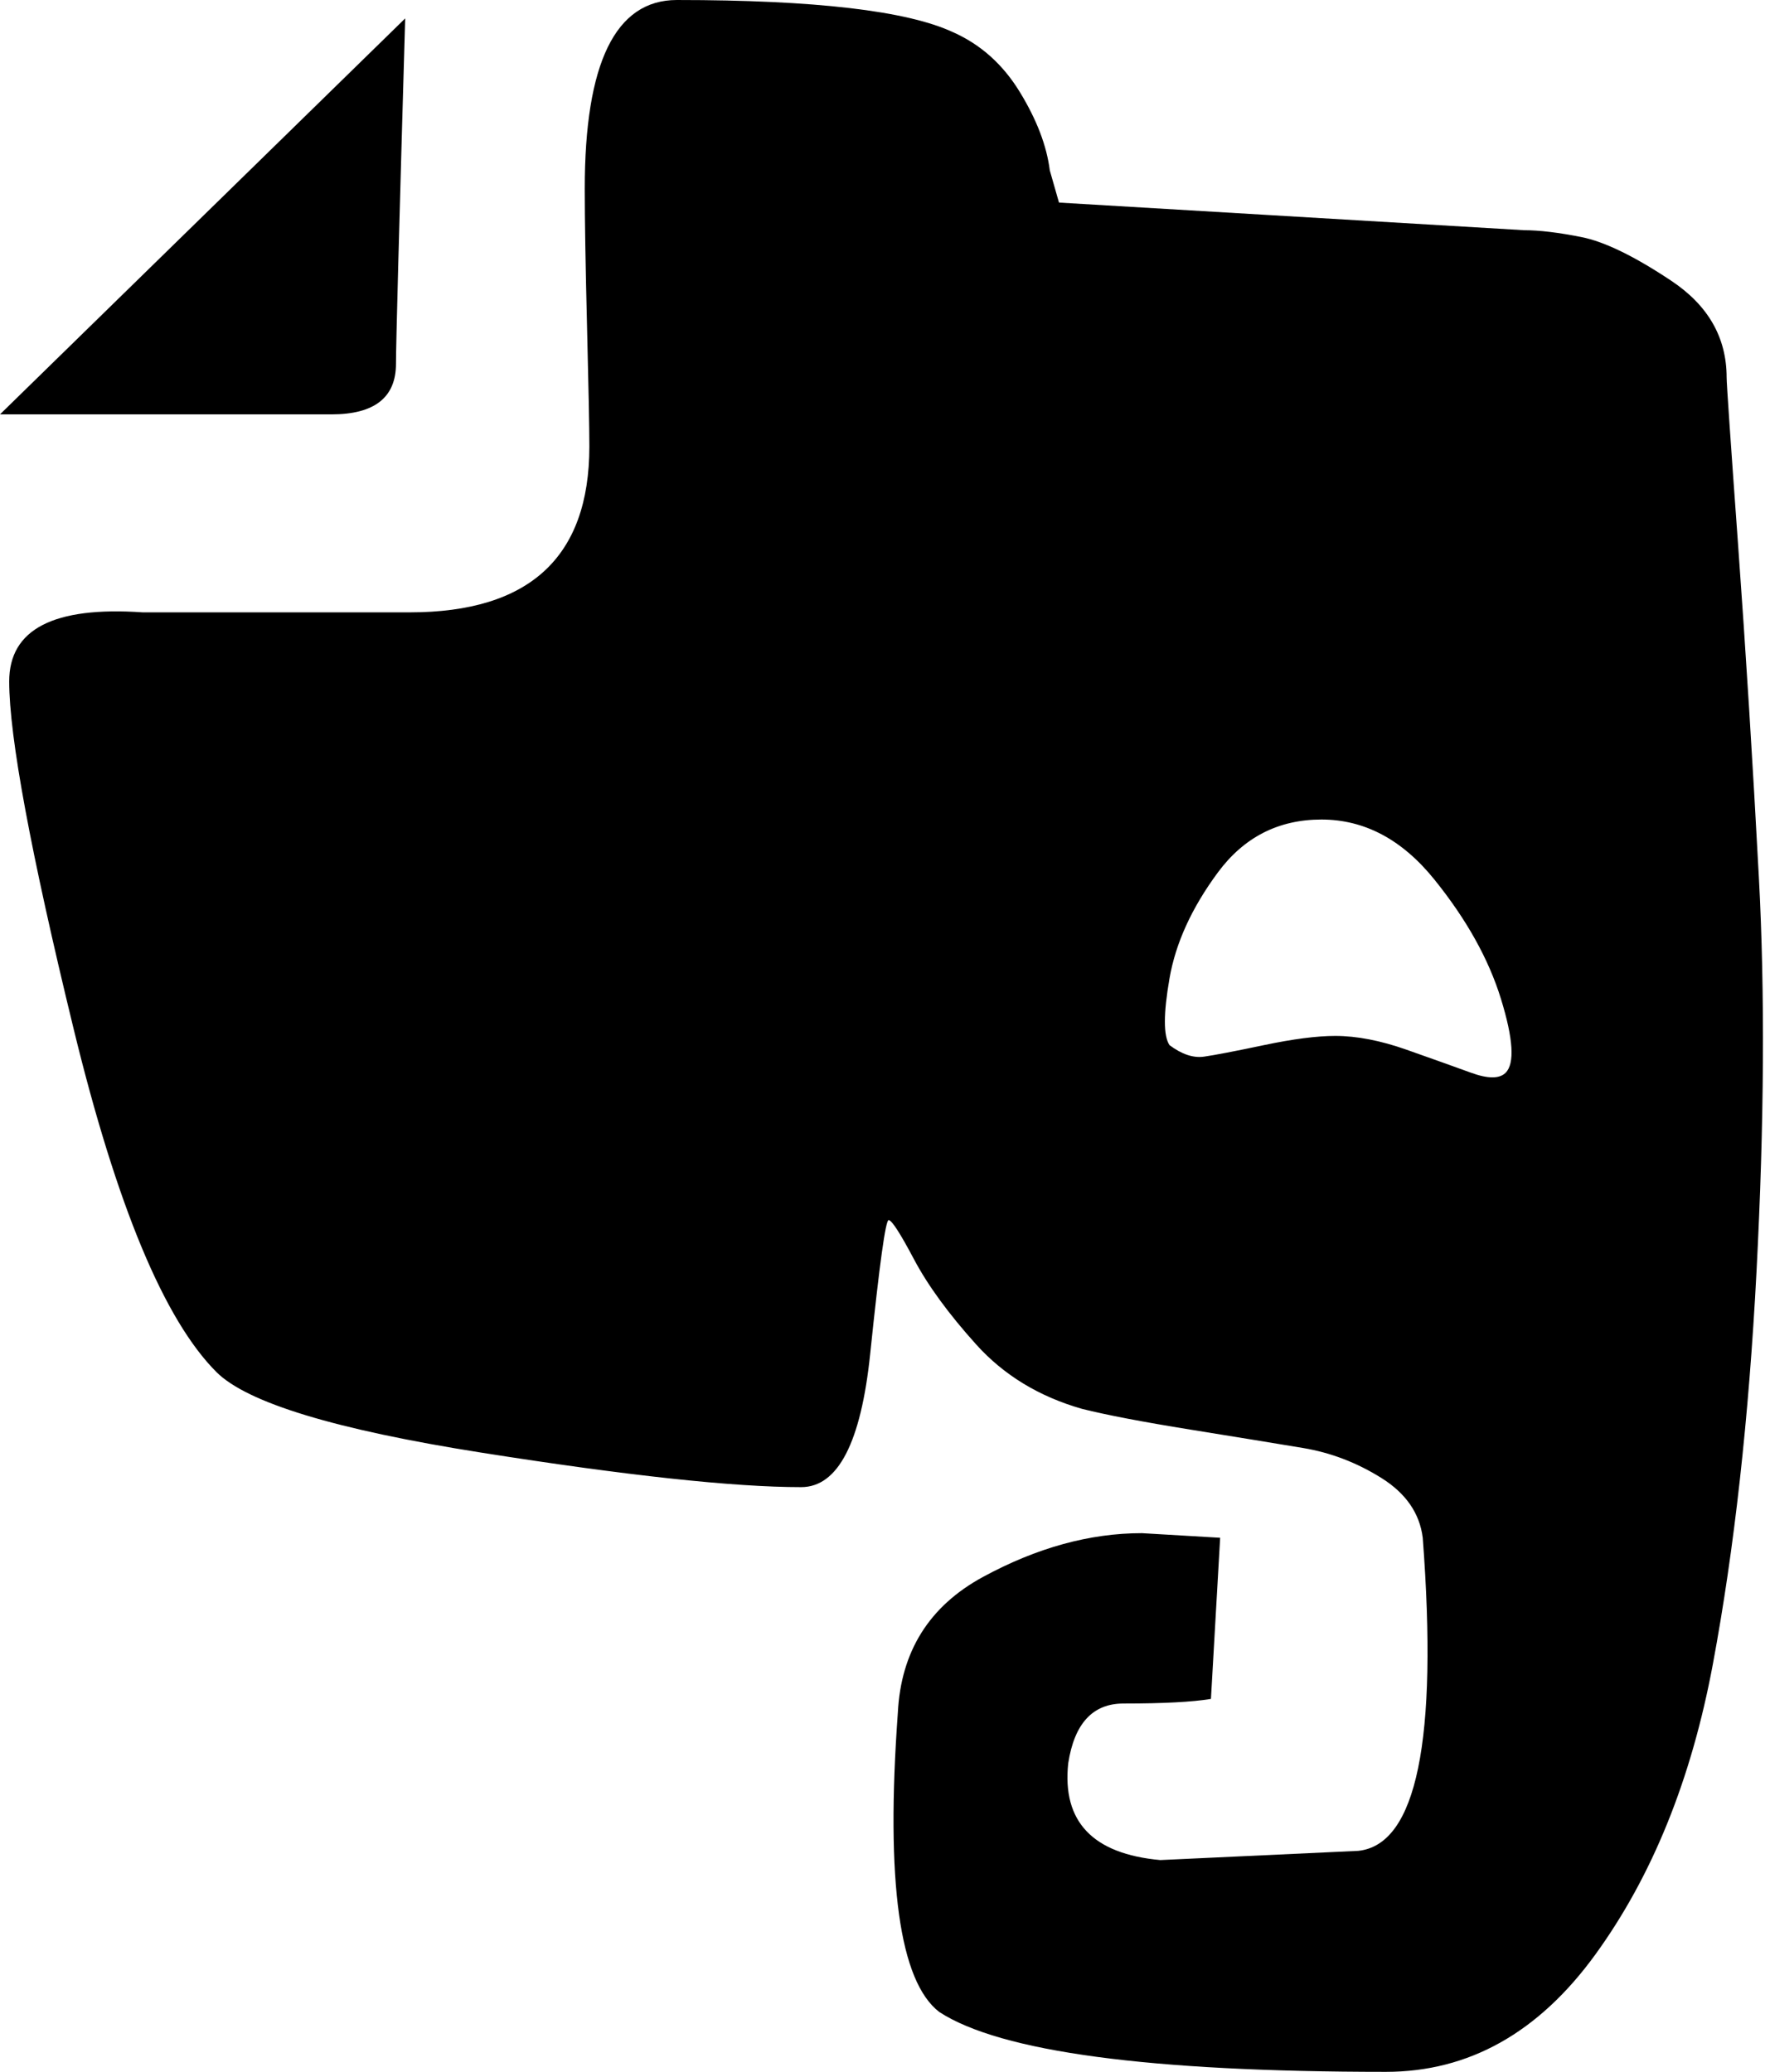 <svg xmlns="http://www.w3.org/2000/svg" viewBox="0 0 766.667 900"><path d="M750 164c0 2.667 1.667 27 5 73s6.333 94 9 144 2.333 107-1 171-9.667 121-19 171-26.333 92-51 126-55 51-91 51c-102.667 0-167.333-8.667-194-26-17.333-13.333-23.333-56.667-18-130 1.333-26.667 13.667-46.333 37-59 23.333-12.667 46.333-19 69-19l34 2-4 70c-8 1.333-20.667 2-38 2-13.333 0-21.333 8.667-24 26-2.667 25.333 10.667 39.333 40 42l86-4c25.333-2.667 34.667-48 28-136-1.333-10.667-7.333-19.333-18-26-10.667-6.667-22-11-34-13s-28.333-4.667-49-8-36.333-6.333-47-9c-18.667-5.333-34-14.667-46-28s-21-25.667-27-37c-6-11.333-9.667-17-11-17-1.333 0-4 19.333-8 58s-14 58-30 58c-29.333 0-75.667-5-139-15s-101.667-21.667-115-35c-22.667-22.667-43.333-72.333-62-149S4 320 4 296c0-22.667 19.333-32.667 58-30h116c52 0 78-24 78-72 0-8-.333-25.333-1-52s-1-46.667-1-60c0-54.667 13.333-82 40-82 60 0 100 4.667 120 14 12 5.333 21.667 14 29 26 7.333 12 11.667 23.333 13 34l4 14 202 12c6.667 0 15 1 25 3s23 8.333 39 19 24 24.667 24 42m-96 302c4-4 3.333-14.667-2-32s-15-34.667-29-52-30.333-26-49-26-33.667 7.667-45 23c-11.333 15.333-18.333 30.667-21 46-2.667 15.333-2.667 25 0 29 5.333 4 10.333 5.667 15 5 4.667-.667 13.333-2.333 26-5s23-4 31-4c9.333 0 19.667 2 31 6 11.333 4 20.667 7.333 28 10 7.333 2.667 12.333 2.667 15 0M172 158c0 14.667-9.333 22-28 22H0L176 8c-2.667 92-4 142-4 150"/></svg>